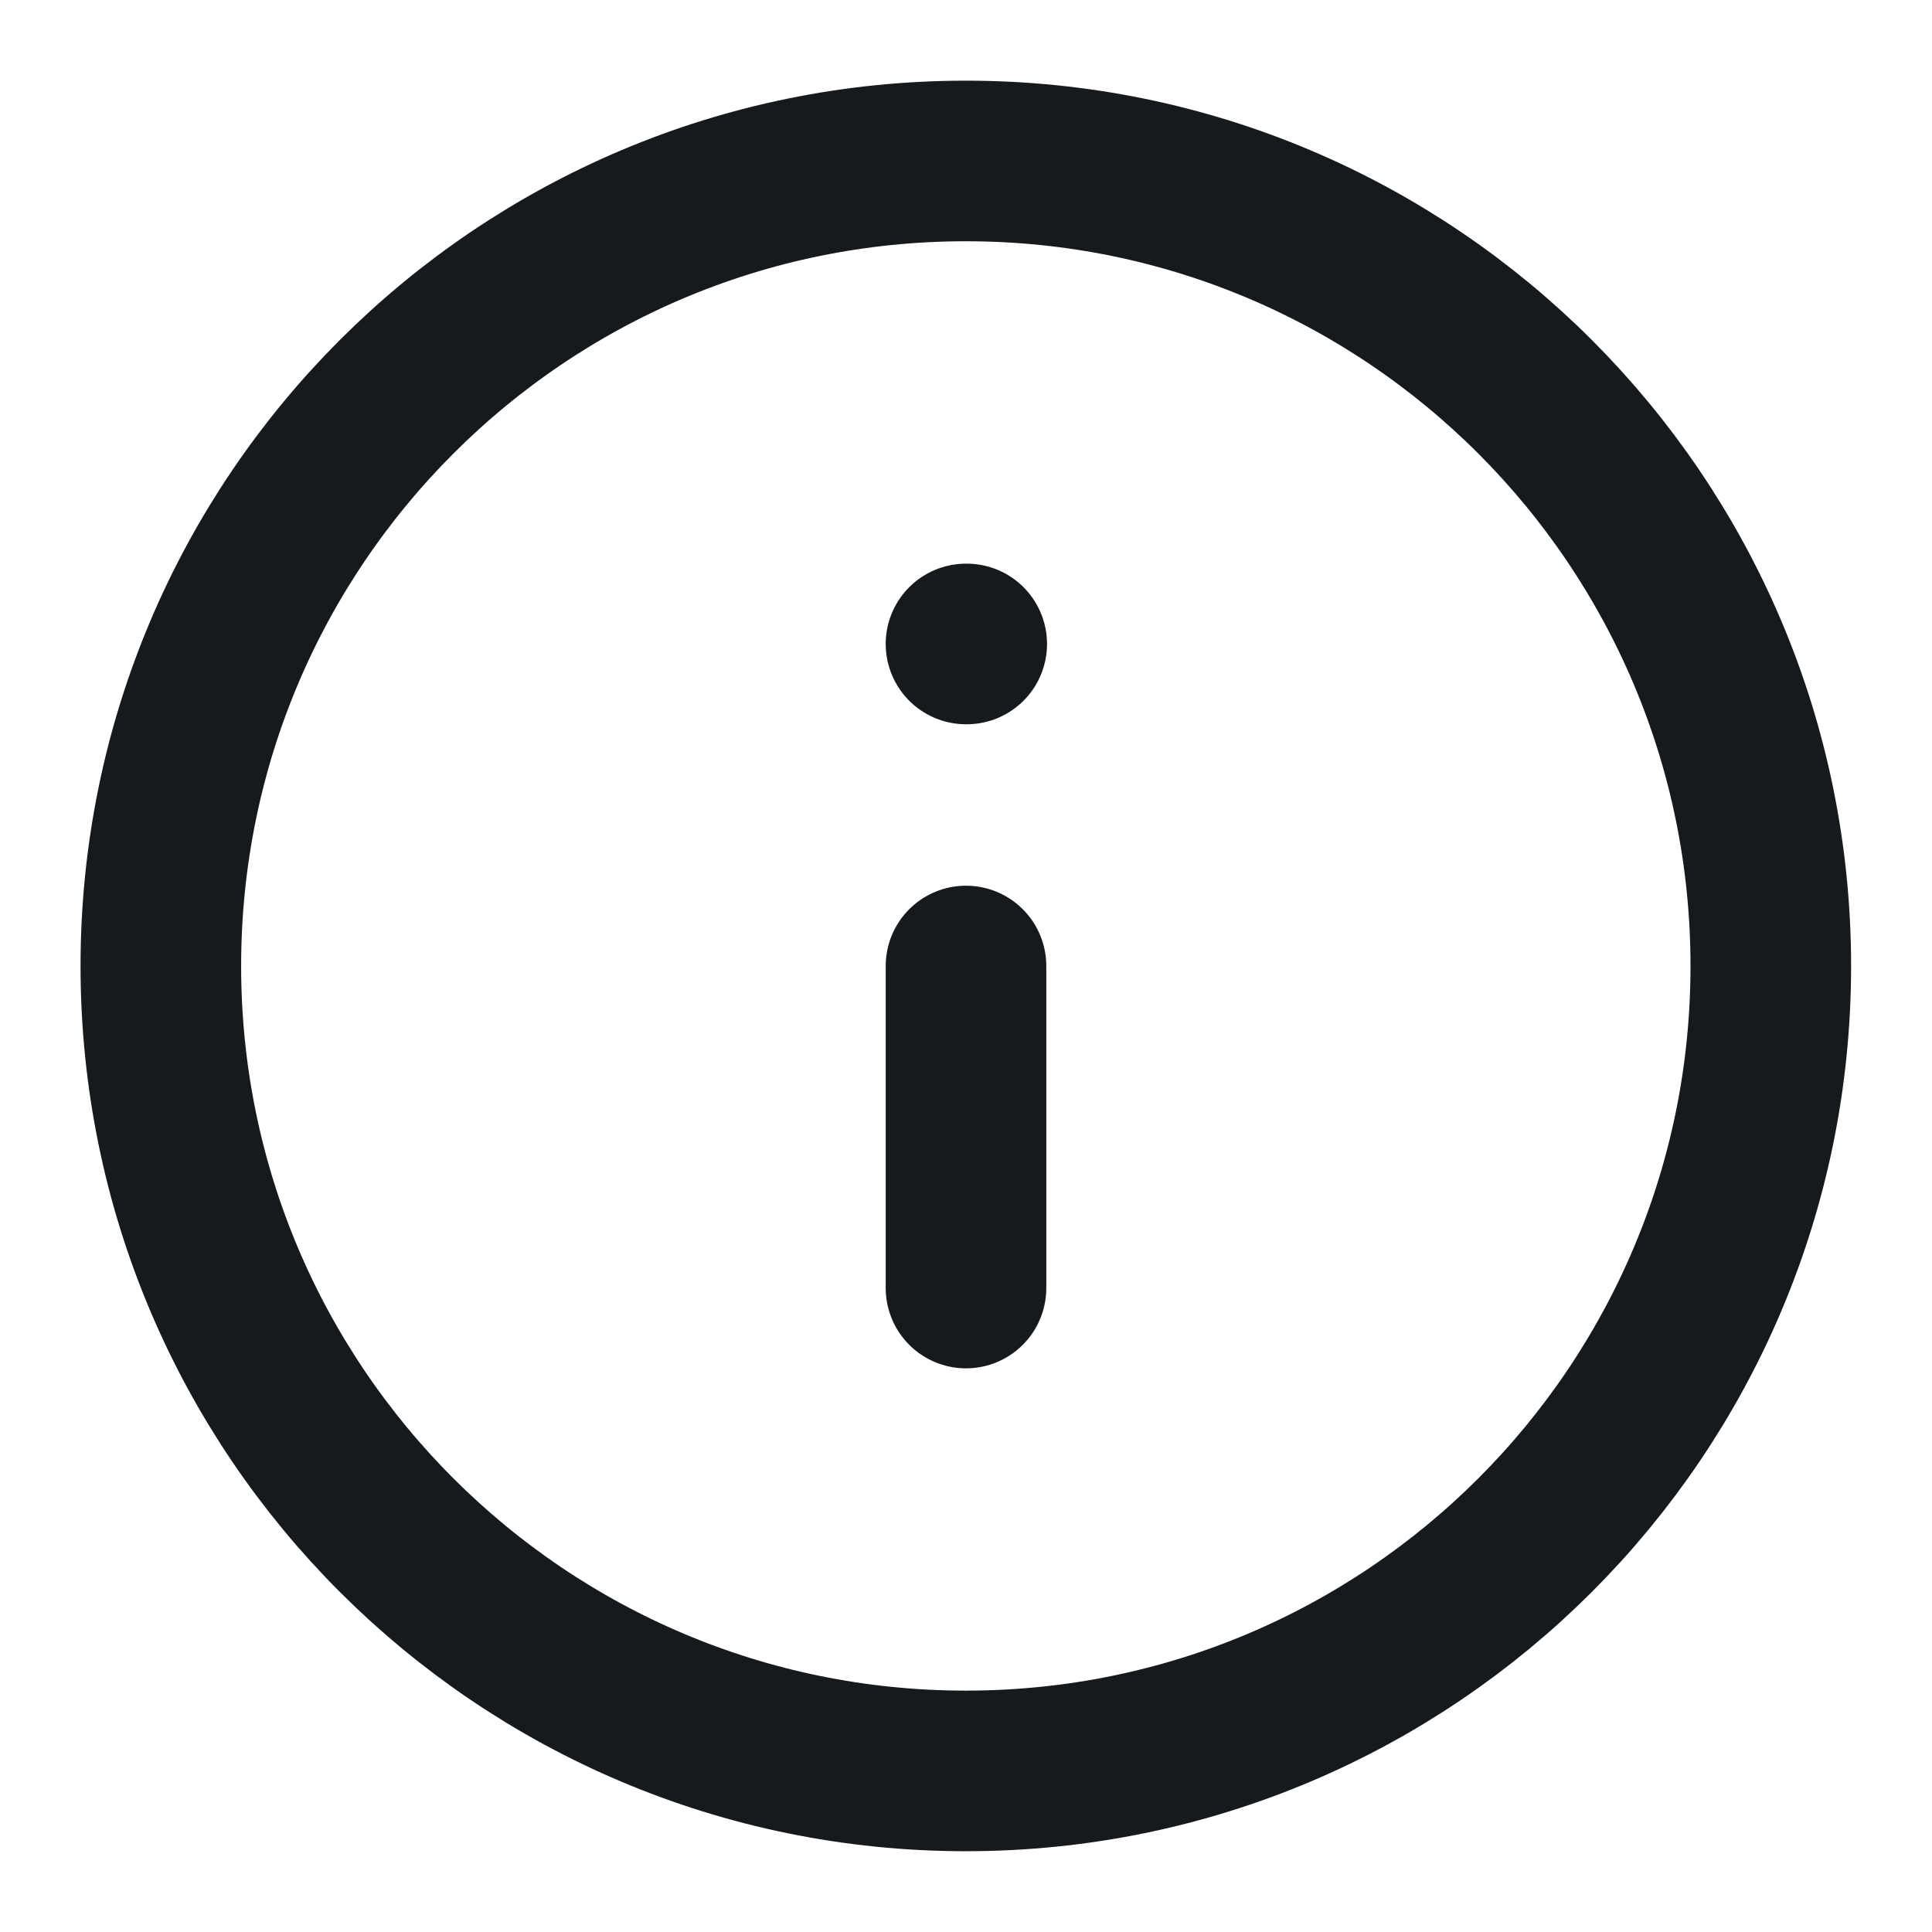 <svg width="16" height="16" viewBox="0 0 16 16" fill="none" xmlns="http://www.w3.org/2000/svg">
<g clip-path="url(#clip0_65_4004)">
<path d="M7.999 14.666C11.681 14.666 14.665 11.682 14.665 8C14.665 4.318 11.681 1.333 7.999 1.333C4.317 1.333 1.332 4.318 1.332 8C1.332 11.682 4.317 14.666 7.999 14.666Z" stroke="#171A1C" stroke-width="1.33" stroke-linecap="round" stroke-linejoin="round"/>
<path d="M8 10.667V8" stroke="#171A1C" stroke-width="1.33" stroke-linecap="round" stroke-linejoin="round"/>
<path d="M8 5.333H8.006" stroke="#171A1C" stroke-width="1.33" stroke-linecap="round" stroke-linejoin="round"/>
</g>
<defs>
<clipPath id="clip0_65_4004">
<rect width="16" height="16" fill="white"/>
</clipPath>
</defs>
</svg>
